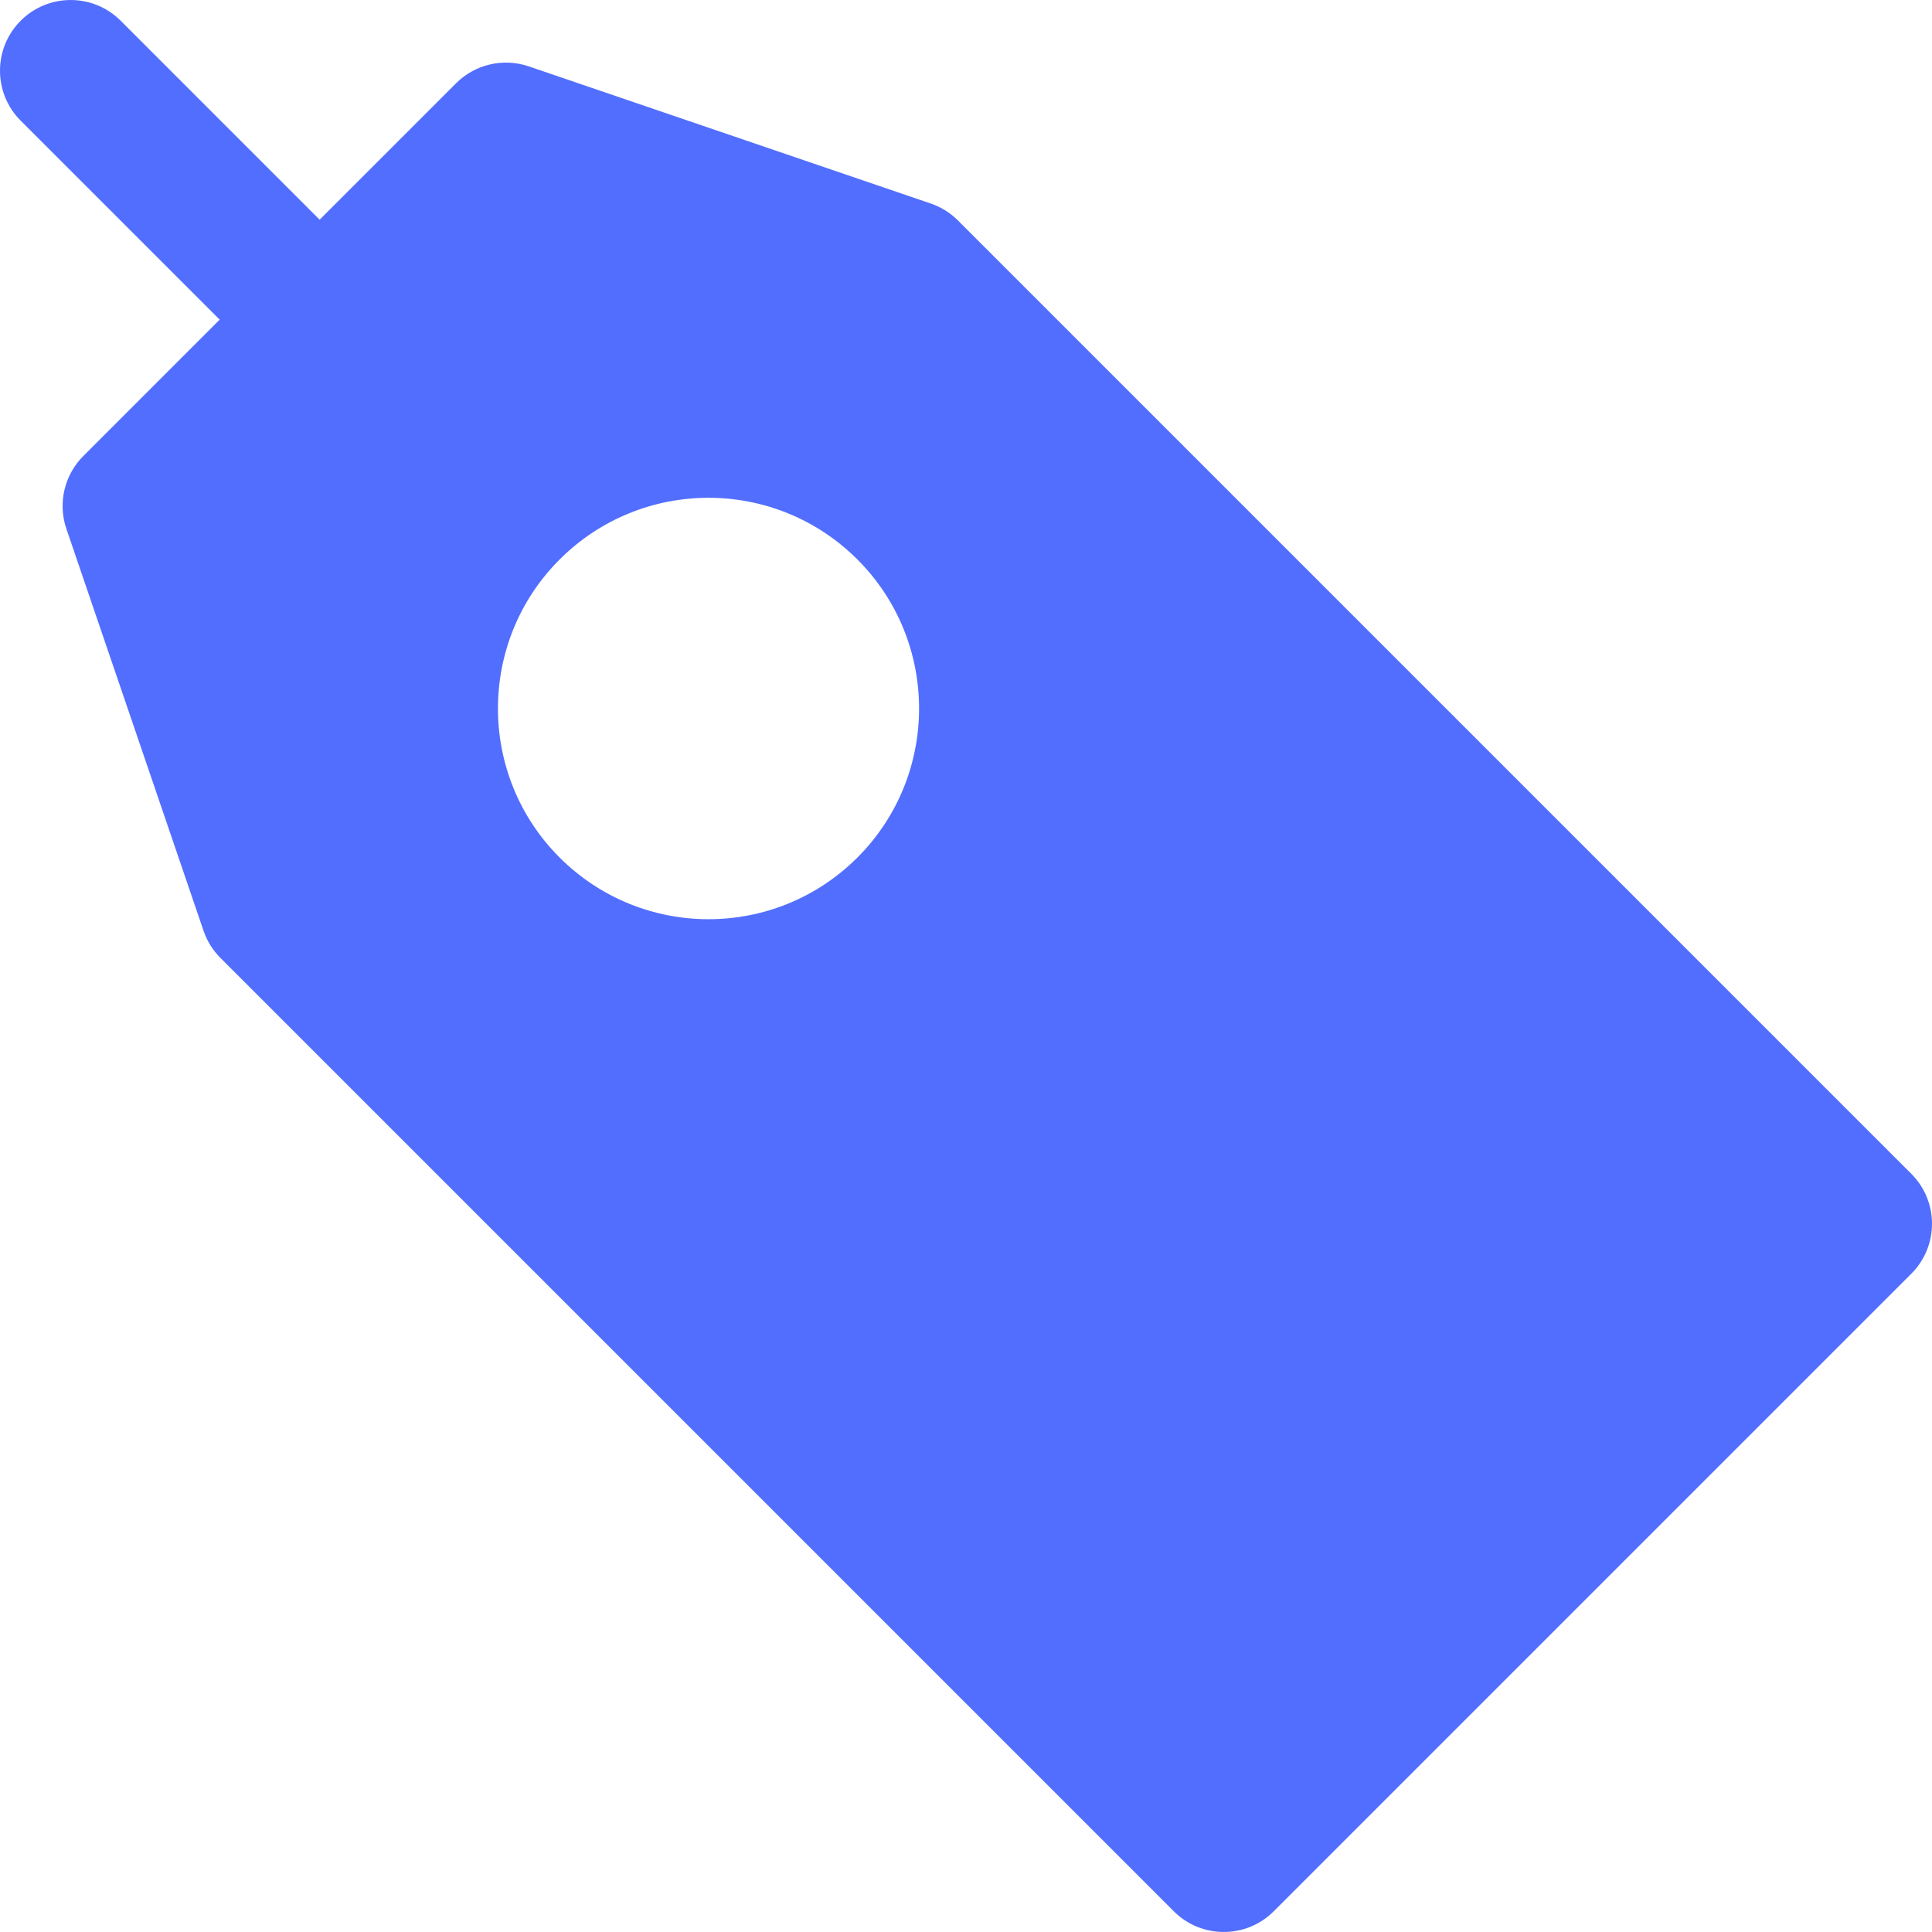 <svg width="140" height="140" viewBox="0 0 140 140" fill="none" xmlns="http://www.w3.org/2000/svg">
<g clip-path="url(#clip0_107_38)">
<path d="M138.499 85.057L69.417 15.975C68.864 15.421 68.191 15.002 67.45 14.749L38.322 4.811C36.474 4.18 34.428 4.655 33.046 6.036L23.162 15.92L8.743 1.501C6.744 -0.499 3.5 -0.499 1.5 1.501C-0.5 3.502 -0.5 6.745 1.5 8.745L15.919 23.163L6.037 33.046C4.656 34.426 4.18 36.473 4.811 38.321L14.75 67.449C15.002 68.19 15.422 68.863 15.976 69.417L85.058 138.499C87.058 140.499 90.301 140.499 92.301 138.499L138.5 92.3C140.5 90.3 140.5 87.057 138.499 85.057ZM62.136 62.135C56.17 68.101 46.514 68.102 40.547 62.135C34.595 56.183 34.595 46.499 40.548 40.547C46.513 34.581 56.17 34.58 62.136 40.547C68.088 46.499 68.088 56.183 62.136 62.135Z" fill="#526EFF"/>
</g>
<defs>
<clipPath id="clip0_107_38">
<rect width="140" height="140" fill="white"/>
</clipPath>
</defs>
</svg>
